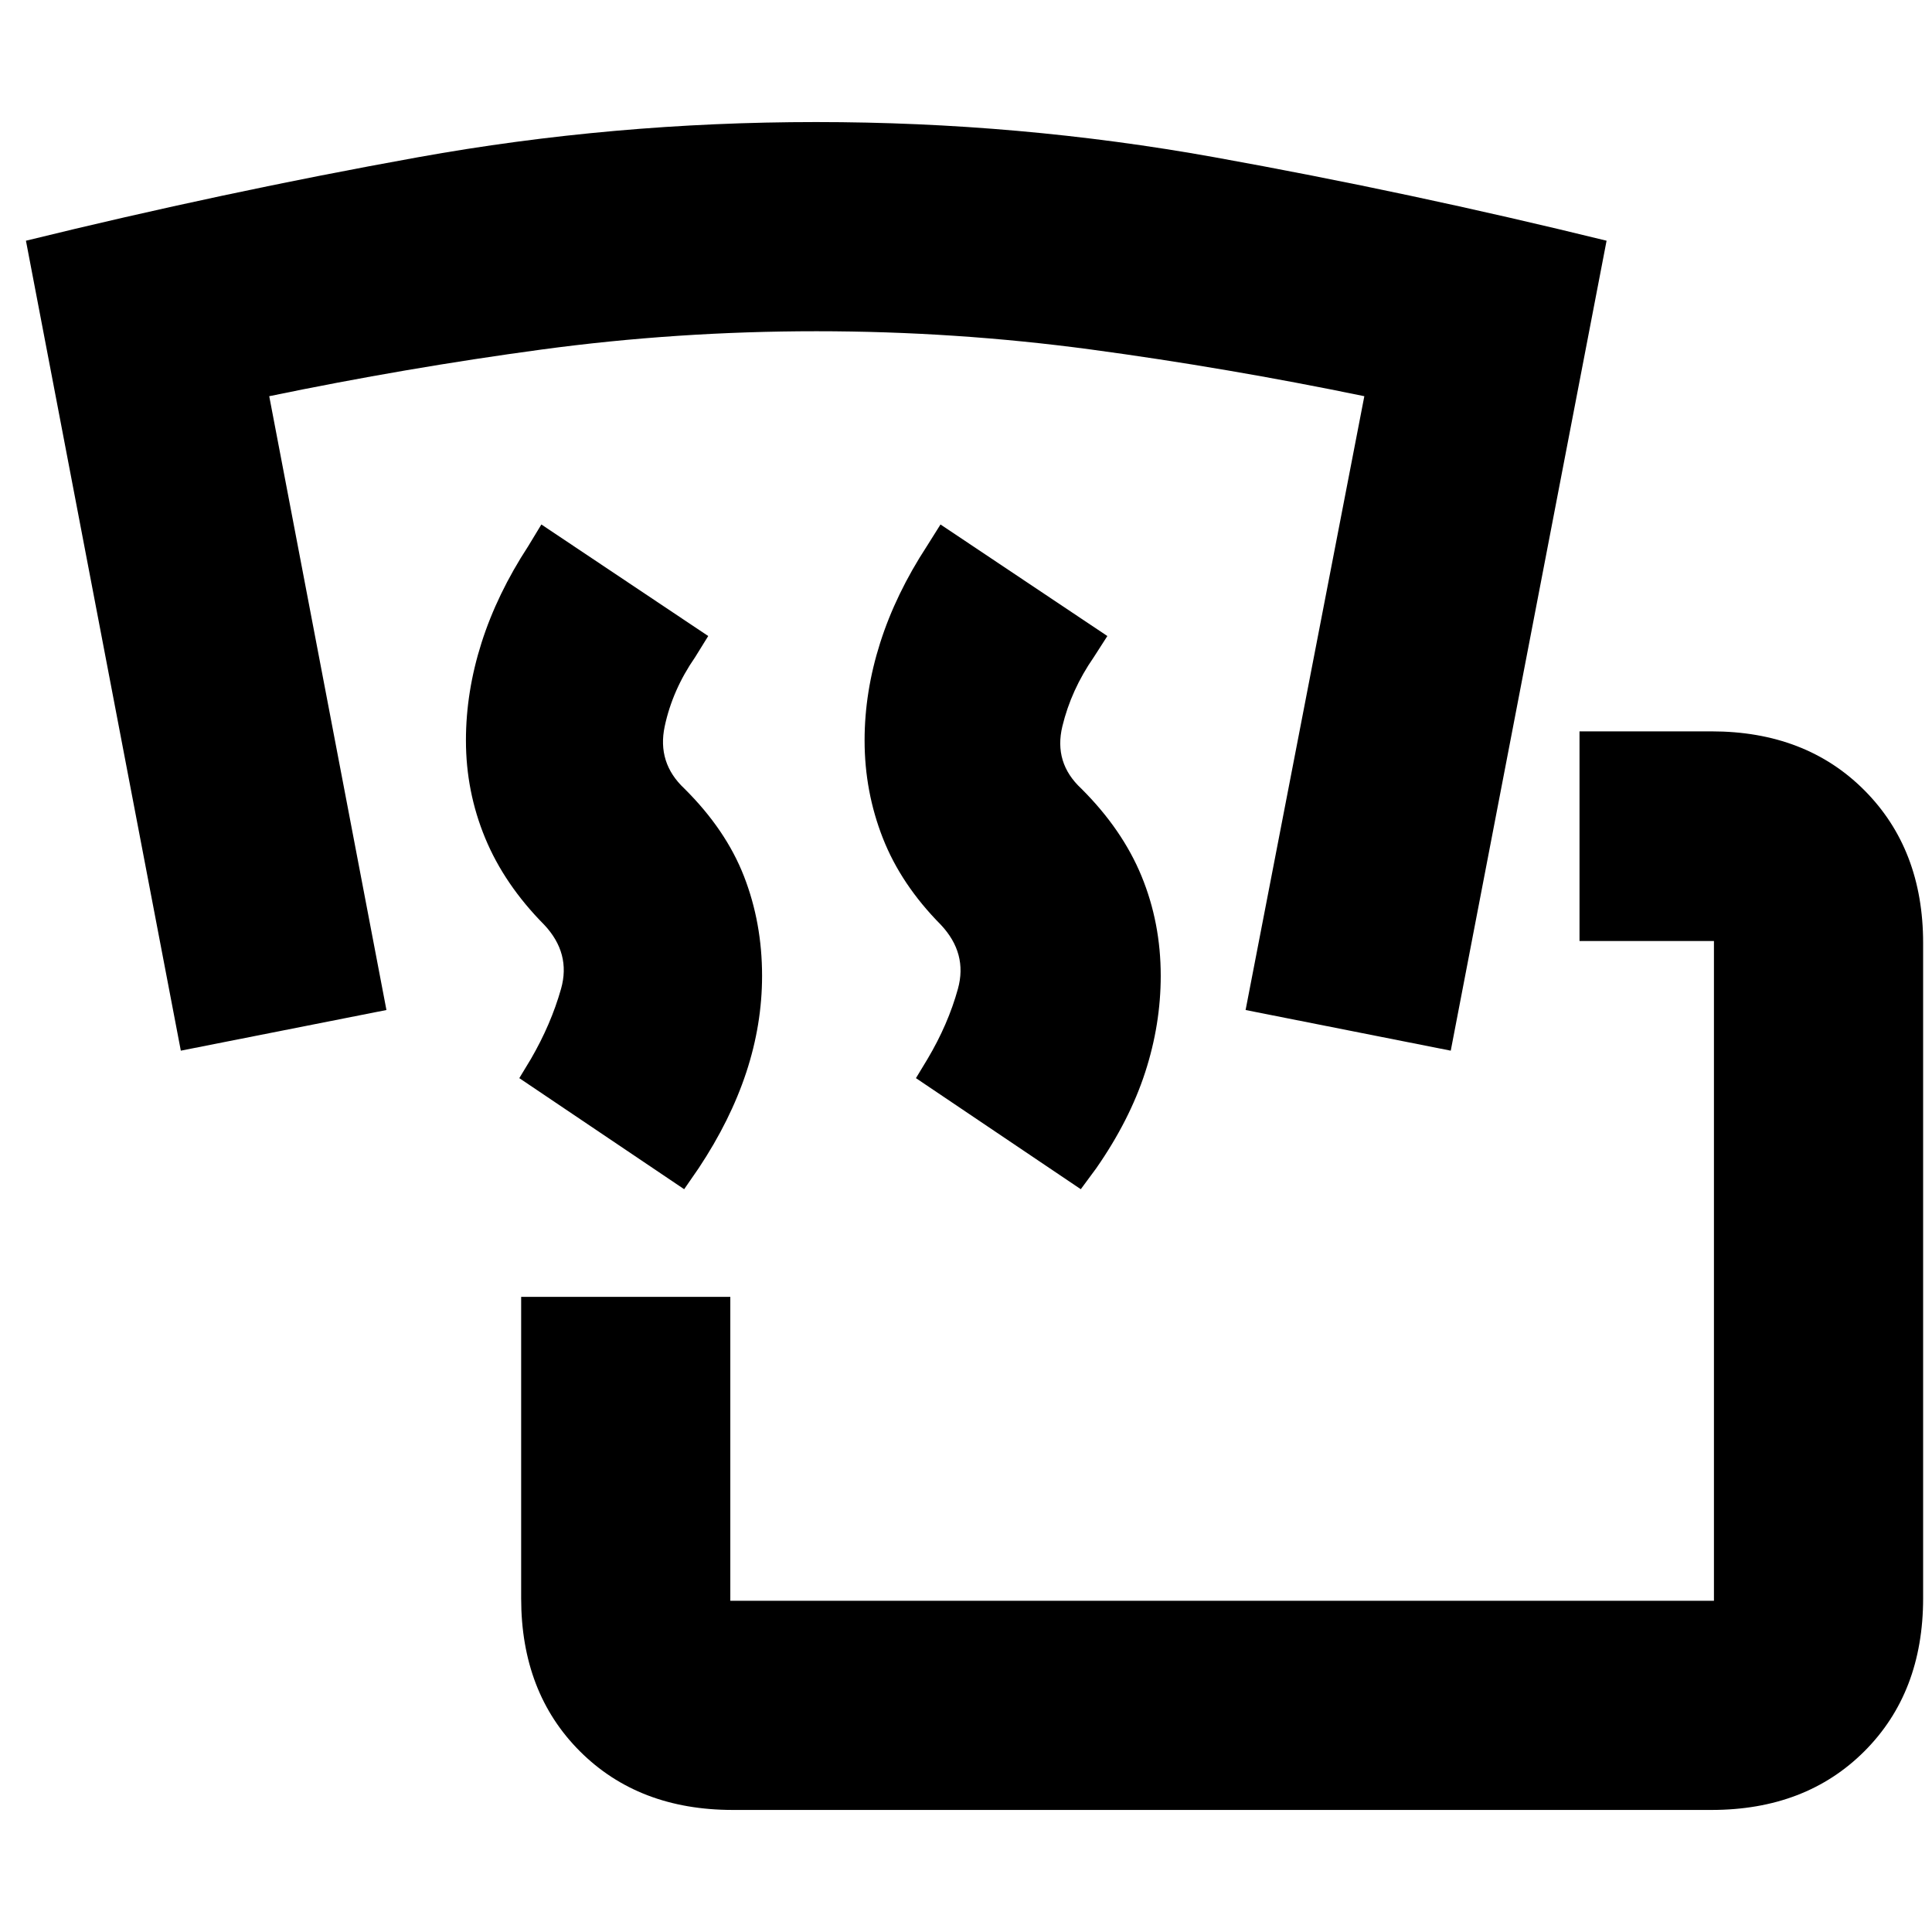 <svg xmlns="http://www.w3.org/2000/svg" height="20" viewBox="0 -960 960 960" width="20"><path d="M364.13-60.65q-46.83 0-76-29.17t-29.17-76.01v-149.76h103.93v151h488.76v-327.82h-66.8v-104.18h65.56q46.84 0 76.01 29.29t29.17 75.89v325.58q0 46.84-29.17 76.01t-76.01 29.17H364.13Zm-24.17-308.44-81.92-55.19 5.76-9.52q10-17.24 14.98-34.86t-8.38-31.84q-19.76-19.96-29.32-43.07-9.56-23.11-9.56-48.53 0-24.16 7.74-48.49 7.74-24.32 23.22-48.04l6.52-10.76 82.91 55.43-6.52 10.53q-11.24 16.23-15.1 34.35-3.86 18.12 9.74 30.89 20.64 20.47 29.64 43.59 9 23.12 9 49.46 0 24.16-7.85 47.99-7.86 23.82-23.6 47.54l-7.26 10.52Zm197.08 0-81.91-55.19 5.76-9.52q10.24-17.24 15.1-34.86 4.86-17.62-8.5-31.84-19.76-19.96-28.82-43.07-9.06-23.11-9.06-48.53 0-24.16 7.74-48.49 7.74-24.32 23.22-48.04l6.76-10.76 82.91 55.43-6.76 10.53q-11.24 16.23-15.6 34.35-4.36 18.12 9.38 30.9 20.4 20.31 29.95 43.5 9.55 23.2 9.55 49.54 0 24.16-7.74 47.99-7.74 23.82-24.22 47.54l-7.76 10.52ZM89.85-437.93 12.89-840.39q97.72-23.99 194.79-41.47 97.08-17.49 197.8-17.49 100.95 0 198.03 17.49 97.08 17.48 194.79 41.47l-77.43 402.46-101.94-20.2 59-305q-68.24-14.09-135.72-23.19-67.48-9.09-136.51-9.09-69.27 0-136.57 9.09-67.3 9.1-135.35 23.19l58.24 305-102.17 20.2Z"/></svg>